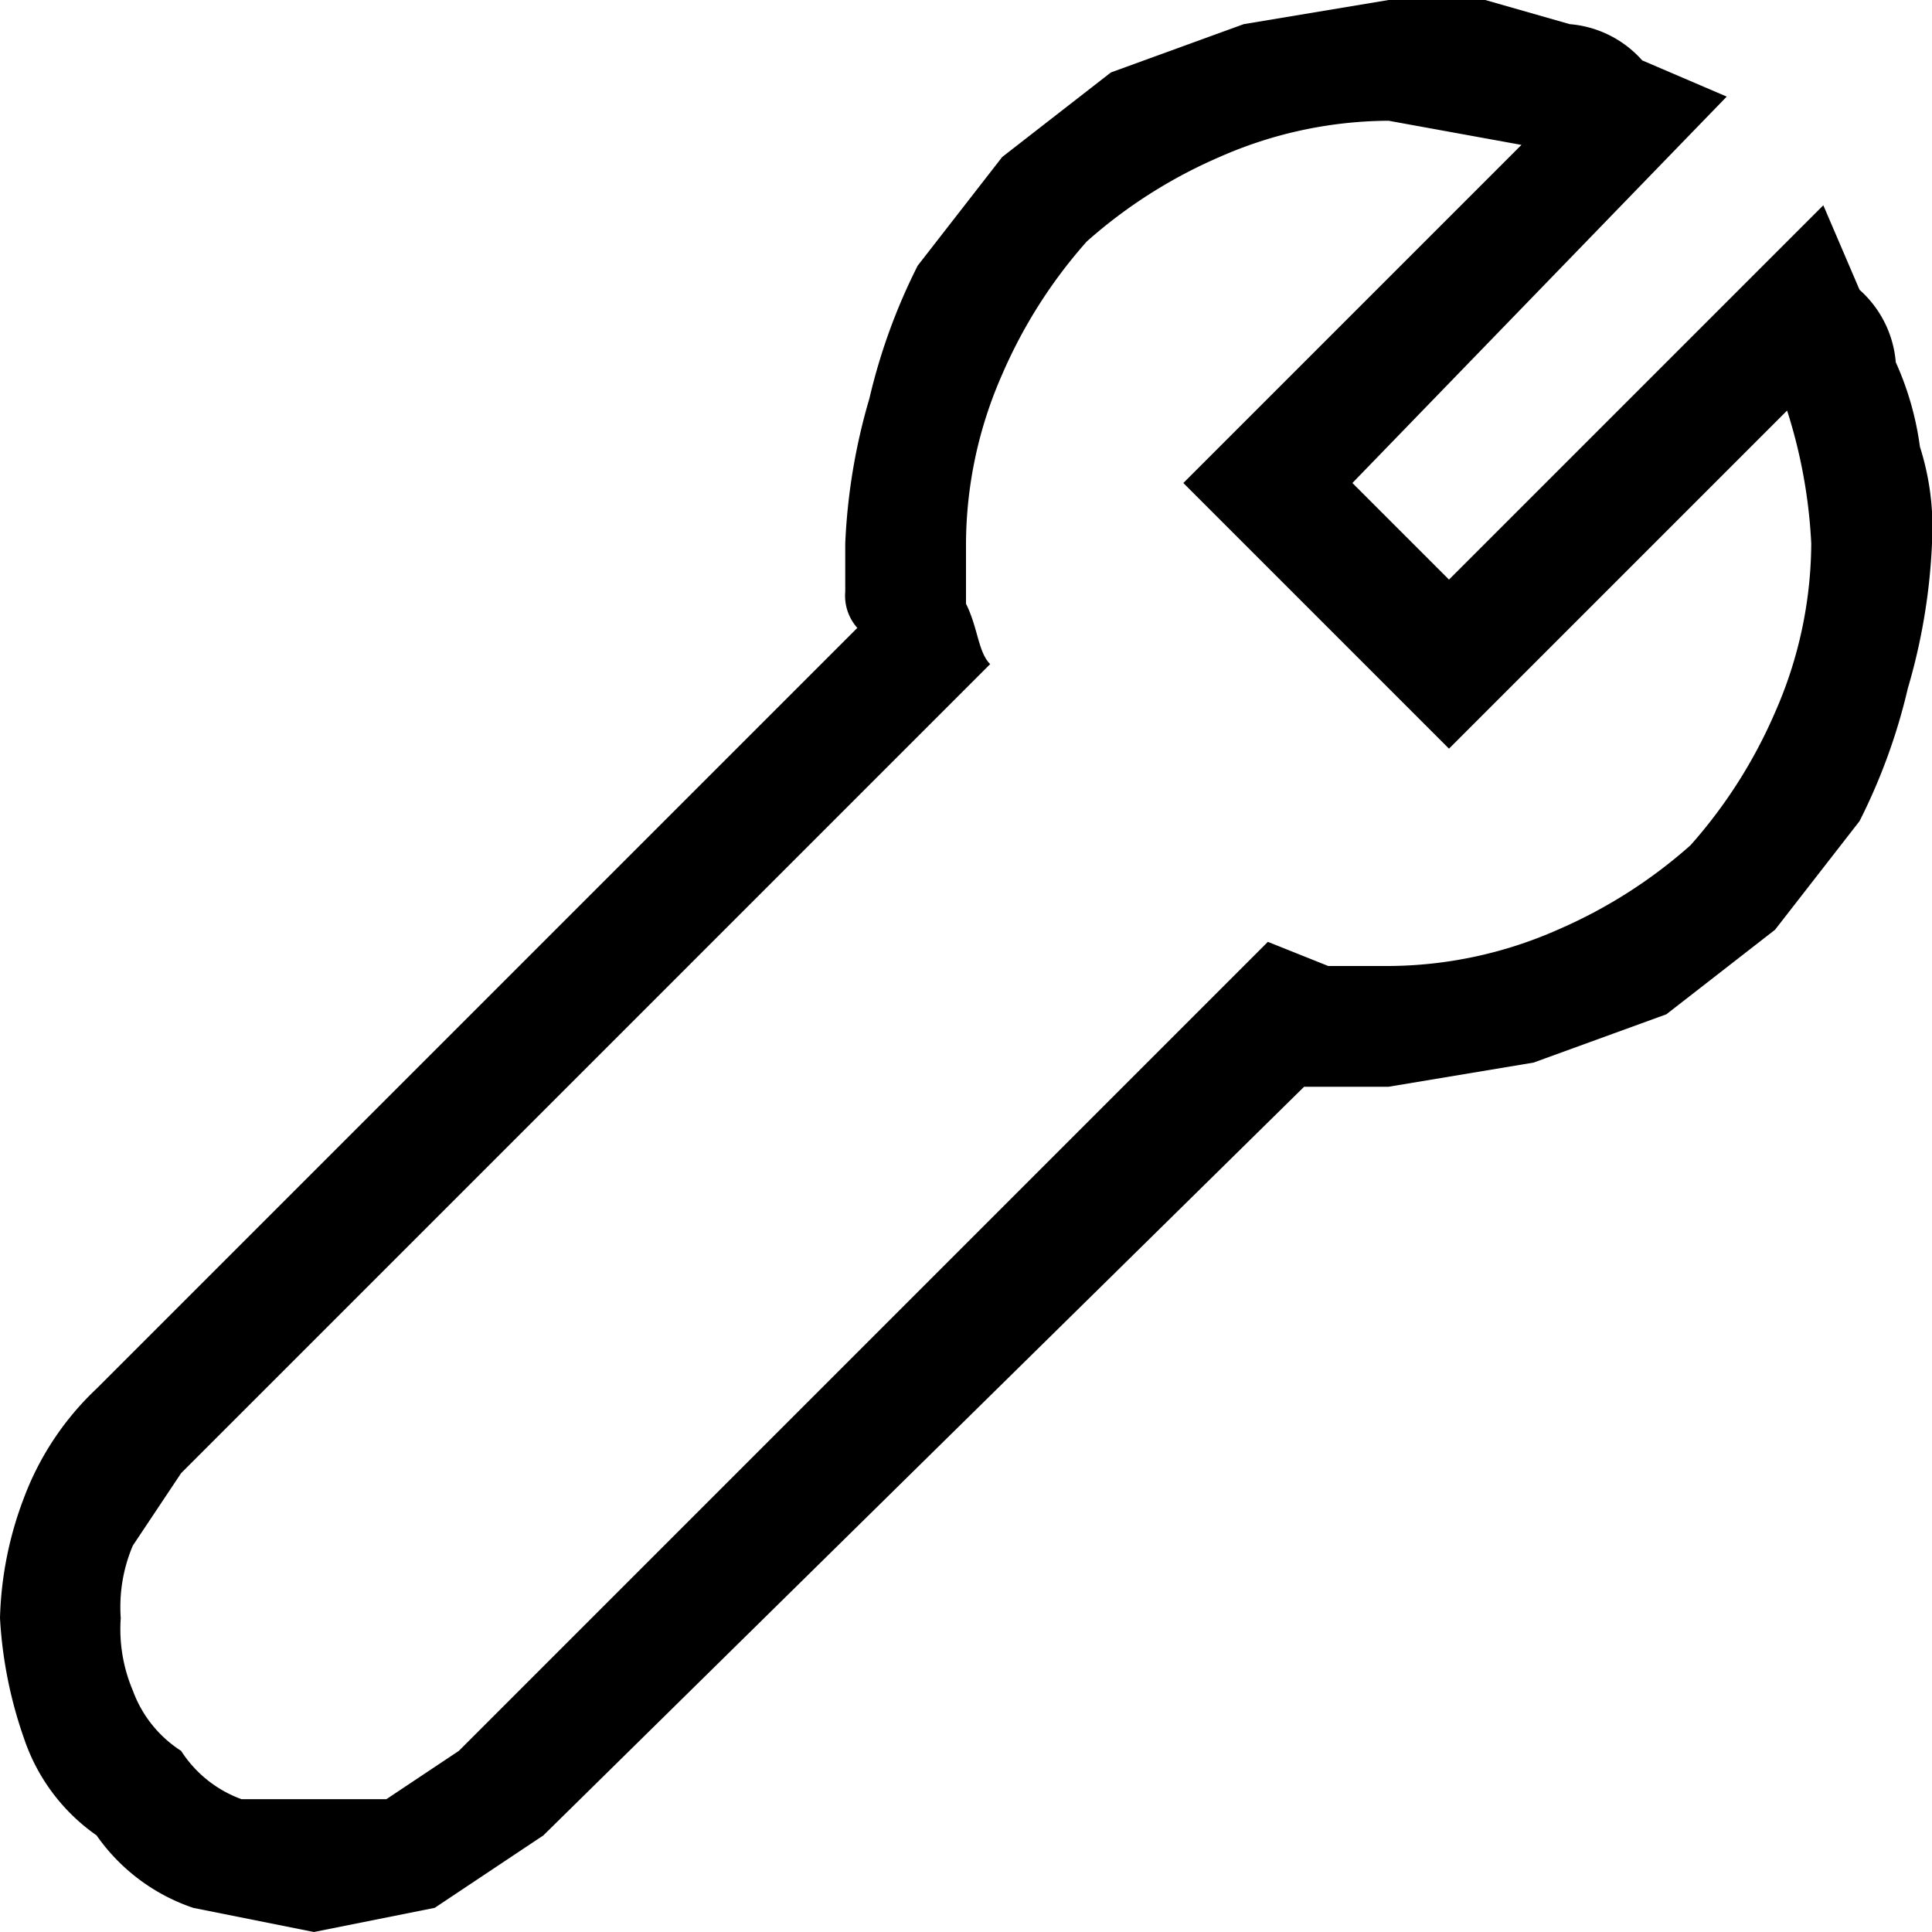 <svg xmlns="http://www.w3.org/2000/svg" viewBox="0 0 16 16" height="1em" width="1em">
  <path d="m15.1 1.7.3.7a.9.9 0 0 1 .3.6 2.5 2.5 0 0 1 .2.7 2.2 2.2 0 0 1 .1.8 5 5 0 0 1-.2 1.2 4.9 4.9 0 0 1-.4 1.1l-.7.9-.9.7-1.1.4-1.2.2h-.7l-6.3 6.2-.9.6-1 .2-1-.2a1.6 1.6 0 0 1-.8-.6 1.6 1.6 0 0 1-.6-.8 3.6 3.6 0 0 1-.2-1 3 3 0 0 1 .2-1 2.4 2.4 0 0 1 .6-.9l6.3-6.3a.4.4 0 0 1-.1-.3v-.4a5 5 0 0 1 .2-1.2 4.9 4.9 0 0 1 .4-1.1l.7-.9.9-.7 1.1-.4 1.2-.2h.8l.7.2a.9.9 0 0 1 .6.3l.7.3L11.2 4l.8.8zM11.5 8a3.5 3.5 0 0 0 1.4-.3A4.1 4.1 0 0 0 14 7a4.1 4.1 0 0 0 .7-1.1 3.5 3.5 0 0 0 .3-1.4 4.3 4.3 0 0 0-.2-1.1L12 6.2 9.8 4l2.8-2.8-1.1-.2a3.5 3.5 0 0 0-1.4.3A4.1 4.1 0 0 0 9 2a4.1 4.1 0 0 0-.7 1.1A3.5 3.5 0 0 0 8 4.5V5c.1.2.1.4.2.5l-6.7 6.7-.4.6a1.3 1.3 0 0 0-.1.6 1.3 1.3 0 0 0 .1.6 1 1 0 0 0 .4.5 1 1 0 0 0 .5.4h1.2l.6-.4 6.7-6.7.5.2z"/>
</svg>
